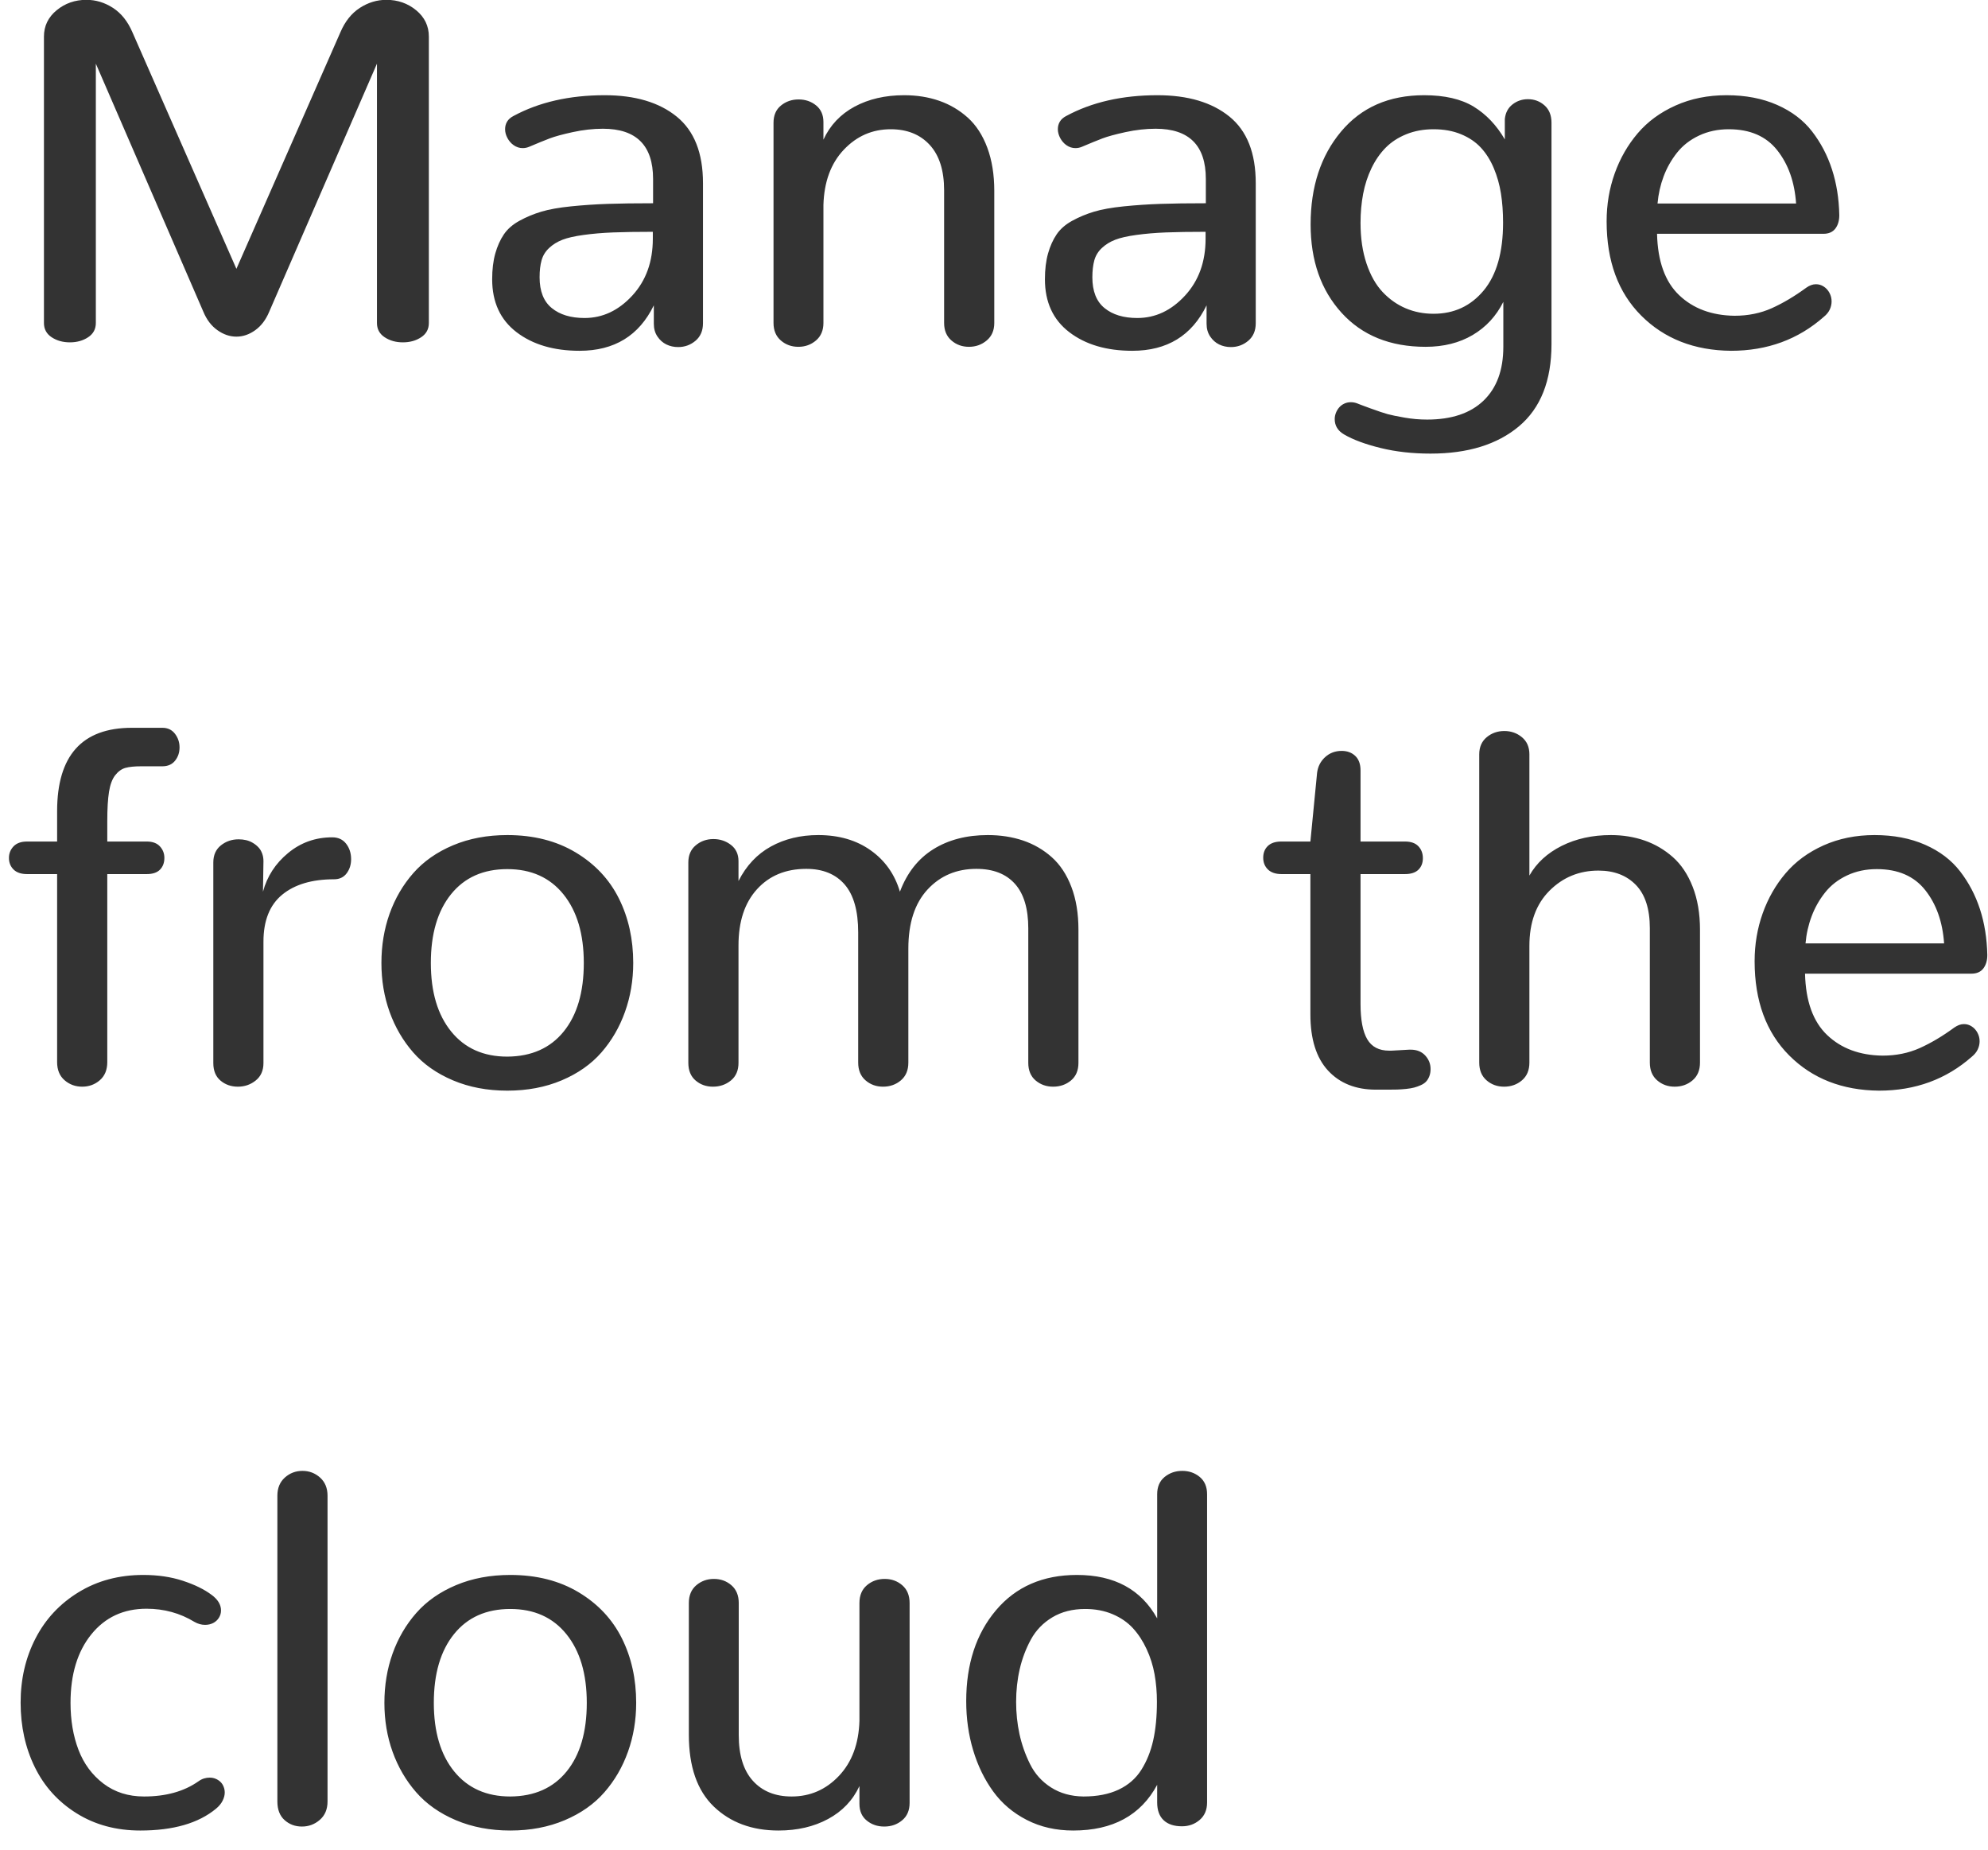 <?xml version="1.0" encoding="UTF-8"?>
<svg width="86px" height="80px" viewBox="0 0 86 80" version="1.1" xmlns="http://www.w3.org/2000/svg" xmlns:xlink="http://www.w3.org/1999/xlink">
    <!-- Generator: Sketch 52.6 (67491) - http://www.bohemiancoding.com/sketch -->
    <title>Manage from the clou</title>
    <desc>Created with Sketch.</desc>
    <g id="Page-1" stroke="none" stroke-width="1" fill="none" fill-rule="evenodd">
        <g id="Artboard-Copy-52" transform="translate(-1396, -344)" fill="#333333">
            <g id="Group-63-Copy" transform="translate(0, 343)">
                <path d="M1406.227,15.56 C1405.94,15.56 1405.666,15.466 1405.405,15.28 C1405.143,15.094 1404.941,14.829 1404.798,14.485 L1400.146,3.754 L1400.146,14.969 C1400.146,15.234 1400.035,15.44 1399.813,15.586 C1399.591,15.733 1399.328,15.807 1399.024,15.807 C1398.72,15.807 1398.456,15.733 1398.234,15.586 C1398.012,15.44 1397.901,15.234 1397.901,14.969 L1397.901,2.583 C1397.901,2.125 1398.084,1.745 1398.449,1.444 C1398.814,1.144 1399.244,0.993 1399.738,0.993 C1400.146,0.993 1400.53,1.11 1400.888,1.342 C1401.246,1.575 1401.525,1.924 1401.726,2.39 L1406.227,12.627 L1410.728,2.39 C1410.928,1.924 1411.207,1.575 1411.565,1.342 C1411.924,1.11 1412.307,0.993 1412.715,0.993 C1413.209,0.993 1413.639,1.144 1414.004,1.444 C1414.369,1.745 1414.552,2.125 1414.552,2.583 L1414.552,14.969 C1414.552,15.234 1414.441,15.44 1414.219,15.586 C1413.997,15.733 1413.734,15.807 1413.429,15.807 C1413.125,15.807 1412.862,15.733 1412.64,15.586 C1412.418,15.44 1412.307,15.234 1412.307,14.969 L1412.307,3.754 L1407.645,14.485 C1407.501,14.829 1407.301,15.094 1407.043,15.28 C1406.785,15.466 1406.513,15.56 1406.227,15.56 Z M1421.072,16.172 C1419.955,16.172 1419.046,15.903 1418.344,15.366 C1417.642,14.829 1417.291,14.066 1417.291,13.078 C1417.291,12.656 1417.336,12.285 1417.425,11.966 C1417.515,11.648 1417.638,11.372 1417.796,11.139 C1417.953,10.906 1418.179,10.709 1418.473,10.548 C1418.766,10.387 1419.08,10.257 1419.413,10.156 C1419.746,10.056 1420.175,9.979 1420.702,9.925 C1421.228,9.872 1421.758,9.836 1422.292,9.818 C1422.825,9.8 1423.479,9.791 1424.252,9.791 L1424.252,8.738 C1424.252,7.292 1423.529,6.568 1422.082,6.568 C1421.659,6.568 1421.226,6.617 1420.782,6.713 C1420.338,6.81 1420.003,6.901 1419.778,6.987 C1419.552,7.073 1419.253,7.195 1418.881,7.353 C1418.795,7.388 1418.705,7.406 1418.612,7.406 C1418.541,7.406 1418.473,7.396 1418.408,7.374 C1418.344,7.353 1418.283,7.322 1418.226,7.283 C1418.168,7.243 1418.116,7.197 1418.07,7.143 C1418.023,7.089 1417.984,7.032 1417.952,6.971 C1417.919,6.91 1417.894,6.848 1417.876,6.783 C1417.859,6.719 1417.85,6.654 1417.85,6.59 C1417.85,6.468 1417.878,6.359 1417.936,6.262 C1417.993,6.166 1418.082,6.085 1418.204,6.021 C1419.314,5.419 1420.632,5.118 1422.157,5.118 C1423.475,5.118 1424.513,5.426 1425.272,6.042 C1426.032,6.658 1426.411,7.618 1426.411,8.921 L1426.411,14.979 C1426.411,15.302 1426.304,15.554 1426.089,15.737 C1425.874,15.919 1425.623,16.011 1425.337,16.011 C1425.151,16.011 1424.981,15.973 1424.827,15.898 C1424.673,15.823 1424.544,15.708 1424.44,15.554 C1424.336,15.4 1424.284,15.216 1424.284,15.001 L1424.284,14.206 C1423.647,15.517 1422.576,16.172 1421.072,16.172 Z M1421.287,14.754 C1422.068,14.754 1422.755,14.432 1423.35,13.787 C1423.944,13.143 1424.241,12.323 1424.241,11.327 L1424.241,11.026 C1423.554,11.026 1422.981,11.035 1422.522,11.053 C1422.064,11.071 1421.64,11.107 1421.25,11.161 C1420.859,11.214 1420.553,11.284 1420.331,11.37 C1420.109,11.456 1419.917,11.574 1419.756,11.725 C1419.595,11.875 1419.486,12.052 1419.429,12.256 C1419.371,12.46 1419.343,12.706 1419.343,12.992 C1419.343,13.594 1419.518,14.038 1419.869,14.324 C1420.22,14.611 1420.693,14.754 1421.287,14.754 Z M1430.536,16 C1430.243,16 1429.99,15.909 1429.779,15.726 C1429.568,15.543 1429.462,15.291 1429.462,14.969 L1429.462,6.311 C1429.462,5.988 1429.569,5.739 1429.784,5.564 C1429.999,5.389 1430.253,5.301 1430.547,5.301 C1430.841,5.301 1431.093,5.387 1431.304,5.559 C1431.515,5.73 1431.621,5.97 1431.621,6.278 L1431.621,7.041 C1431.908,6.418 1432.357,5.942 1432.969,5.612 C1433.582,5.283 1434.296,5.118 1435.112,5.118 C1435.664,5.118 1436.17,5.199 1436.632,5.36 C1437.094,5.521 1437.506,5.764 1437.868,6.09 C1438.229,6.416 1438.51,6.849 1438.711,7.39 C1438.911,7.931 1439.012,8.552 1439.012,9.254 L1439.012,14.969 C1439.012,15.291 1438.903,15.543 1438.684,15.726 C1438.466,15.909 1438.21,16 1437.916,16 C1437.622,16 1437.37,15.909 1437.159,15.726 C1436.947,15.543 1436.842,15.291 1436.842,14.969 L1436.842,9.232 C1436.842,8.373 1436.634,7.718 1436.219,7.267 C1435.803,6.815 1435.241,6.59 1434.532,6.59 C1433.737,6.59 1433.061,6.885 1432.502,7.476 C1431.943,8.067 1431.65,8.864 1431.621,9.866 L1431.621,14.969 C1431.621,15.291 1431.514,15.543 1431.299,15.726 C1431.084,15.909 1430.83,16 1430.536,16 Z M1444.984,16.172 C1443.867,16.172 1442.958,15.903 1442.256,15.366 C1441.554,14.829 1441.203,14.066 1441.203,13.078 C1441.203,12.656 1441.248,12.285 1441.337,11.966 C1441.427,11.648 1441.55,11.372 1441.708,11.139 C1441.866,10.906 1442.091,10.709 1442.385,10.548 C1442.678,10.387 1442.992,10.257 1443.325,10.156 C1443.658,10.056 1444.087,9.979 1444.614,9.925 C1445.14,9.872 1445.67,9.836 1446.204,9.818 C1446.737,9.8 1447.391,9.791 1448.164,9.791 L1448.164,8.738 C1448.164,7.292 1447.441,6.568 1445.994,6.568 C1445.572,6.568 1445.138,6.617 1444.694,6.713 C1444.25,6.81 1443.916,6.901 1443.69,6.987 C1443.464,7.073 1443.165,7.195 1442.793,7.353 C1442.707,7.388 1442.618,7.406 1442.524,7.406 C1442.453,7.406 1442.385,7.396 1442.32,7.374 C1442.256,7.353 1442.195,7.322 1442.138,7.283 C1442.08,7.243 1442.028,7.197 1441.982,7.143 C1441.935,7.089 1441.896,7.032 1441.864,6.971 C1441.832,6.91 1441.806,6.848 1441.789,6.783 C1441.771,6.719 1441.762,6.654 1441.762,6.59 C1441.762,6.468 1441.79,6.359 1441.848,6.262 C1441.905,6.166 1441.994,6.085 1442.116,6.021 C1443.226,5.419 1444.544,5.118 1446.069,5.118 C1447.387,5.118 1448.425,5.426 1449.185,6.042 C1449.944,6.658 1450.323,7.618 1450.323,8.921 L1450.323,14.979 C1450.323,15.302 1450.216,15.554 1450.001,15.737 C1449.786,15.919 1449.535,16.011 1449.249,16.011 C1449.063,16.011 1448.893,15.973 1448.739,15.898 C1448.585,15.823 1448.456,15.708 1448.352,15.554 C1448.248,15.4 1448.196,15.216 1448.196,15.001 L1448.196,14.206 C1447.559,15.517 1446.488,16.172 1444.984,16.172 Z M1445.199,14.754 C1445.98,14.754 1446.667,14.432 1447.262,13.787 C1447.856,13.143 1448.153,12.323 1448.153,11.327 L1448.153,11.026 C1447.466,11.026 1446.893,11.035 1446.435,11.053 C1445.976,11.071 1445.552,11.107 1445.162,11.161 C1444.771,11.214 1444.465,11.284 1444.243,11.37 C1444.021,11.456 1443.83,11.574 1443.668,11.725 C1443.507,11.875 1443.398,12.052 1443.341,12.256 C1443.284,12.46 1443.255,12.706 1443.255,12.992 C1443.255,13.594 1443.43,14.038 1443.781,14.324 C1444.132,14.611 1444.605,14.754 1445.199,14.754 Z M1457.886,20.619 C1457.105,20.619 1456.385,20.539 1455.727,20.377 C1455.068,20.216 1454.541,20.021 1454.147,19.792 C1453.875,19.634 1453.739,19.412 1453.739,19.126 C1453.739,19.033 1453.757,18.942 1453.793,18.852 C1453.829,18.763 1453.877,18.684 1453.938,18.616 C1453.999,18.548 1454.072,18.494 1454.158,18.455 C1454.244,18.415 1454.337,18.396 1454.438,18.396 C1454.531,18.396 1454.624,18.413 1454.717,18.449 C1454.745,18.464 1454.932,18.533 1455.275,18.659 C1455.619,18.784 1455.87,18.868 1456.027,18.911 C1456.185,18.954 1456.428,19.004 1456.758,19.062 C1457.087,19.119 1457.413,19.147 1457.735,19.147 C1458.795,19.147 1459.61,18.874 1460.179,18.326 C1460.749,17.778 1461.033,17.003 1461.033,16 L1461.033,14.056 C1460.725,14.672 1460.283,15.15 1459.707,15.49 C1459.13,15.83 1458.451,16 1457.671,16 C1456.138,16 1454.926,15.509 1454.035,14.528 C1453.143,13.547 1452.697,12.272 1452.697,10.704 C1452.697,9.078 1453.136,7.741 1454.013,6.692 C1454.89,5.643 1456.088,5.118 1457.606,5.118 C1458.494,5.118 1459.209,5.283 1459.75,5.612 C1460.29,5.942 1460.74,6.414 1461.098,7.03 L1461.098,6.149 C1461.126,5.877 1461.237,5.666 1461.431,5.516 C1461.624,5.365 1461.846,5.29 1462.097,5.29 C1462.376,5.29 1462.616,5.38 1462.816,5.559 C1463.017,5.738 1463.117,5.988 1463.117,6.311 L1463.117,15.882 C1463.117,17.465 1462.648,18.65 1461.71,19.438 C1460.772,20.225 1459.497,20.619 1457.886,20.619 Z M1458.015,14.571 C1458.903,14.571 1459.626,14.235 1460.185,13.562 C1460.743,12.888 1461.022,11.911 1461.022,10.629 C1461.022,10.178 1460.992,9.759 1460.931,9.372 C1460.87,8.985 1460.766,8.618 1460.62,8.271 C1460.473,7.924 1460.287,7.628 1460.061,7.385 C1459.835,7.141 1459.549,6.948 1459.202,6.805 C1458.854,6.661 1458.459,6.59 1458.015,6.59 C1457.585,6.59 1457.193,6.661 1456.838,6.805 C1456.484,6.948 1456.185,7.143 1455.941,7.39 C1455.698,7.637 1455.494,7.933 1455.329,8.276 C1455.164,8.62 1455.044,8.989 1454.969,9.383 C1454.894,9.777 1454.856,10.196 1454.856,10.64 C1454.856,11.299 1454.942,11.884 1455.114,12.396 C1455.286,12.908 1455.519,13.32 1455.812,13.631 C1456.106,13.943 1456.439,14.177 1456.812,14.335 C1457.184,14.493 1457.585,14.571 1458.015,14.571 Z M1470.884,16.172 C1469.294,16.158 1468,15.651 1467,14.652 C1466.001,13.653 1465.502,12.294 1465.502,10.575 C1465.502,9.845 1465.618,9.154 1465.851,8.502 C1466.084,7.85 1466.415,7.272 1466.845,6.767 C1467.274,6.262 1467.82,5.861 1468.483,5.564 C1469.145,5.267 1469.881,5.118 1470.69,5.118 C1471.514,5.118 1472.243,5.258 1472.876,5.537 C1473.51,5.816 1474.015,6.2 1474.391,6.687 C1474.767,7.174 1475.054,7.72 1475.25,8.325 C1475.447,8.93 1475.553,9.59 1475.567,10.307 C1475.567,10.543 1475.51,10.736 1475.396,10.887 C1475.281,11.037 1475.109,11.112 1474.88,11.112 L1467.683,11.112 C1467.711,12.301 1468.03,13.186 1468.639,13.766 C1469.247,14.346 1470.046,14.643 1471.034,14.657 C1471.621,14.657 1472.159,14.548 1472.646,14.33 C1473.132,14.111 1473.63,13.816 1474.139,13.443 C1474.21,13.393 1474.28,13.356 1474.348,13.331 C1474.416,13.306 1474.486,13.293 1474.558,13.293 C1474.679,13.293 1474.792,13.327 1474.896,13.395 C1475,13.463 1475.082,13.554 1475.143,13.669 C1475.204,13.784 1475.234,13.905 1475.234,14.034 C1475.234,14.156 1475.208,14.274 1475.154,14.389 C1475.1,14.503 1475.016,14.607 1474.901,14.7 C1473.791,15.681 1472.452,16.172 1470.884,16.172 Z M1467.704,9.802 L1473.698,9.802 C1473.634,8.871 1473.362,8.103 1472.882,7.498 C1472.402,6.892 1471.704,6.59 1470.787,6.59 C1470.314,6.59 1469.885,6.681 1469.498,6.864 C1469.111,7.046 1468.794,7.293 1468.547,7.605 C1468.3,7.917 1468.107,8.258 1467.967,8.631 C1467.828,9.003 1467.74,9.394 1467.704,9.802 Z M1399.556,48 C1399.262,48 1399.008,47.907 1398.793,47.721 C1398.578,47.535 1398.471,47.273 1398.471,46.937 L1398.471,38.805 L1397.171,38.805 C1396.913,38.805 1396.718,38.738 1396.585,38.606 C1396.453,38.473 1396.387,38.307 1396.387,38.106 C1396.387,37.913 1396.453,37.747 1396.585,37.607 C1396.718,37.467 1396.913,37.397 1397.171,37.397 L1398.471,37.397 L1398.471,36.087 C1398.471,33.681 1399.548,32.478 1401.704,32.478 L1403.025,32.478 C1403.255,32.478 1403.435,32.563 1403.568,32.735 C1403.7,32.907 1403.767,33.104 1403.767,33.326 C1403.767,33.548 1403.702,33.74 1403.573,33.901 C1403.444,34.062 1403.262,34.143 1403.025,34.143 L1402.112,34.143 C1401.819,34.143 1401.59,34.166 1401.425,34.212 C1401.26,34.259 1401.113,34.365 1400.984,34.529 C1400.855,34.694 1400.766,34.932 1400.716,35.244 C1400.666,35.555 1400.641,35.976 1400.641,36.506 L1400.641,37.397 L1402.349,37.397 C1402.599,37.397 1402.789,37.467 1402.918,37.607 C1403.047,37.747 1403.111,37.913 1403.111,38.106 C1403.111,38.314 1403.049,38.482 1402.923,38.611 C1402.798,38.74 1402.606,38.805 1402.349,38.805 L1400.641,38.805 L1400.641,46.937 C1400.641,47.273 1400.533,47.535 1400.318,47.721 C1400.104,47.907 1399.849,48 1399.556,48 Z M1406.291,48 C1405.997,48 1405.747,47.912 1405.539,47.737 C1405.331,47.561 1405.228,47.309 1405.228,46.979 L1405.228,38.3 C1405.228,37.985 1405.337,37.739 1405.555,37.564 C1405.774,37.389 1406.03,37.301 1406.323,37.301 C1406.438,37.301 1406.547,37.313 1406.651,37.338 C1406.755,37.363 1406.851,37.403 1406.941,37.457 C1407.03,37.51 1407.109,37.573 1407.177,37.645 C1407.245,37.716 1407.299,37.804 1407.338,37.908 C1407.378,38.012 1407.397,38.124 1407.397,38.246 L1407.376,39.567 C1407.555,38.901 1407.918,38.343 1408.466,37.892 C1409.014,37.44 1409.65,37.215 1410.373,37.215 C1410.631,37.215 1410.831,37.308 1410.975,37.494 C1411.118,37.68 1411.189,37.902 1411.189,38.16 C1411.189,38.396 1411.125,38.601 1410.996,38.772 C1410.867,38.944 1410.685,39.03 1410.448,39.03 C1409.496,39.03 1408.749,39.252 1408.208,39.696 C1407.668,40.14 1407.397,40.817 1407.397,41.727 L1407.397,46.979 C1407.397,47.302 1407.286,47.552 1407.064,47.731 C1406.842,47.91 1406.585,48 1406.291,48 Z M1417.946,46.7 C1418.992,46.693 1419.805,46.331 1420.385,45.615 C1420.965,44.899 1421.255,43.911 1421.255,42.65 C1421.255,41.397 1420.961,40.407 1420.374,39.68 C1419.787,38.953 1418.978,38.59 1417.946,38.59 C1416.908,38.59 1416.097,38.951 1415.513,39.675 C1414.93,40.398 1414.638,41.39 1414.638,42.65 C1414.638,43.904 1414.931,44.892 1415.519,45.615 C1416.106,46.339 1416.915,46.7 1417.946,46.7 Z M1417.946,48.172 C1417.08,48.172 1416.296,48.023 1415.594,47.726 C1414.892,47.429 1414.319,47.026 1413.875,46.518 C1413.431,46.009 1413.091,45.425 1412.854,44.767 C1412.618,44.108 1412.5,43.402 1412.5,42.65 C1412.5,41.891 1412.618,41.181 1412.854,40.518 C1413.091,39.856 1413.433,39.27 1413.88,38.762 C1414.328,38.253 1414.901,37.852 1415.599,37.559 C1416.297,37.265 1417.08,37.118 1417.946,37.118 C1419.085,37.118 1420.071,37.369 1420.906,37.87 C1421.74,38.371 1422.363,39.036 1422.775,39.863 C1423.187,40.69 1423.393,41.619 1423.393,42.65 C1423.393,43.395 1423.274,44.099 1423.038,44.761 C1422.802,45.424 1422.462,46.009 1422.018,46.518 C1421.574,47.026 1421.001,47.429 1420.299,47.726 C1419.597,48.023 1418.813,48.172 1417.946,48.172 Z M1426.841,48 C1426.547,48 1426.297,47.91 1426.089,47.731 C1425.881,47.552 1425.777,47.298 1425.777,46.969 L1425.777,38.3 C1425.777,37.985 1425.885,37.738 1426.1,37.559 C1426.314,37.38 1426.569,37.29 1426.862,37.29 C1427.149,37.29 1427.401,37.374 1427.62,37.542 C1427.838,37.711 1427.947,37.945 1427.947,38.246 L1427.947,39.105 C1428.284,38.439 1428.751,37.942 1429.349,37.612 C1429.947,37.283 1430.629,37.118 1431.396,37.118 C1432.291,37.118 1433.048,37.338 1433.667,37.779 C1434.287,38.219 1434.708,38.815 1434.93,39.567 C1435.238,38.751 1435.719,38.139 1436.375,37.73 C1437.03,37.322 1437.816,37.118 1438.732,37.118 C1439.284,37.118 1439.792,37.197 1440.258,37.354 C1440.723,37.512 1441.137,37.752 1441.499,38.074 C1441.86,38.396 1442.143,38.824 1442.347,39.358 C1442.551,39.891 1442.653,40.509 1442.653,41.211 L1442.653,46.969 C1442.653,47.298 1442.546,47.552 1442.331,47.731 C1442.116,47.91 1441.858,48 1441.558,48 C1441.264,48 1441.012,47.91 1440.8,47.731 C1440.589,47.552 1440.483,47.298 1440.483,46.969 L1440.483,41.157 C1440.483,40.298 1440.29,39.653 1439.903,39.224 C1439.517,38.794 1438.962,38.579 1438.238,38.579 C1437.379,38.579 1436.674,38.878 1436.122,39.476 C1435.571,40.074 1435.295,40.924 1435.295,42.027 L1435.295,46.958 C1435.295,47.287 1435.188,47.543 1434.973,47.726 C1434.758,47.909 1434.5,48 1434.199,48 C1433.906,48 1433.653,47.909 1433.442,47.726 C1433.231,47.543 1433.125,47.287 1433.125,46.958 L1433.125,41.329 C1433.125,40.398 1432.93,39.707 1432.54,39.256 C1432.149,38.805 1431.596,38.579 1430.88,38.579 C1429.992,38.579 1429.281,38.873 1428.748,39.46 C1428.214,40.047 1427.947,40.856 1427.947,41.888 L1427.947,46.969 C1427.947,47.298 1427.838,47.552 1427.62,47.731 C1427.401,47.91 1427.142,48 1426.841,48 Z M1455.522,48.129 C1454.649,48.129 1453.958,47.853 1453.449,47.302 C1452.941,46.75 1452.687,45.941 1452.687,44.874 L1452.687,38.805 L1451.44,38.805 C1451.183,38.805 1450.986,38.738 1450.85,38.606 C1450.714,38.473 1450.646,38.303 1450.646,38.096 C1450.646,37.888 1450.712,37.72 1450.844,37.591 C1450.977,37.462 1451.172,37.397 1451.43,37.397 L1452.687,37.397 L1452.977,34.422 C1453.012,34.15 1453.129,33.924 1453.326,33.745 C1453.523,33.566 1453.761,33.477 1454.04,33.477 C1454.276,33.477 1454.472,33.548 1454.625,33.691 C1454.779,33.835 1454.856,34.046 1454.856,34.325 L1454.856,37.397 L1456.779,37.397 C1457.037,37.397 1457.23,37.465 1457.359,37.602 C1457.488,37.738 1457.553,37.91 1457.553,38.117 C1457.553,38.325 1457.488,38.491 1457.359,38.617 C1457.23,38.742 1457.037,38.805 1456.779,38.805 L1454.856,38.805 L1454.856,44.423 C1454.856,45.11 1454.953,45.619 1455.146,45.948 C1455.34,46.278 1455.655,46.442 1456.092,46.442 L1456.199,46.442 L1456.962,46.399 L1457.026,46.399 C1457.291,46.399 1457.501,46.484 1457.655,46.652 C1457.809,46.82 1457.886,47.015 1457.886,47.237 C1457.886,47.352 1457.868,47.456 1457.832,47.549 C1457.796,47.642 1457.75,47.719 1457.692,47.78 C1457.635,47.841 1457.558,47.893 1457.461,47.936 C1457.365,47.979 1457.27,48.013 1457.177,48.038 C1457.084,48.063 1456.967,48.082 1456.828,48.097 C1456.688,48.111 1456.561,48.12 1456.446,48.124 C1456.332,48.127 1456.196,48.129 1456.038,48.129 L1455.522,48.129 Z M1461.065,48 C1460.772,48 1460.519,47.909 1460.308,47.726 C1460.097,47.543 1459.991,47.287 1459.991,46.958 L1459.991,33.627 C1459.991,33.312 1460.099,33.065 1460.313,32.886 C1460.528,32.707 1460.783,32.617 1461.076,32.617 C1461.37,32.617 1461.624,32.707 1461.839,32.886 C1462.054,33.065 1462.161,33.312 1462.161,33.627 L1462.161,38.869 C1462.469,38.325 1462.935,37.897 1463.558,37.585 C1464.181,37.274 1464.89,37.118 1465.685,37.118 C1466.207,37.118 1466.694,37.197 1467.146,37.354 C1467.597,37.512 1468.003,37.75 1468.365,38.069 C1468.726,38.388 1469.013,38.815 1469.224,39.353 C1469.435,39.89 1469.541,40.509 1469.541,41.211 L1469.541,46.958 C1469.541,47.287 1469.434,47.543 1469.219,47.726 C1469.004,47.909 1468.746,48 1468.445,48 C1468.152,48 1467.899,47.909 1467.688,47.726 C1467.477,47.543 1467.371,47.287 1467.371,46.958 L1467.371,41.146 C1467.371,40.316 1467.171,39.693 1466.77,39.277 C1466.368,38.862 1465.828,38.654 1465.147,38.654 C1464.317,38.654 1463.611,38.944 1463.031,39.524 C1462.451,40.104 1462.161,40.899 1462.161,41.909 L1462.161,46.958 C1462.161,47.287 1462.054,47.543 1461.839,47.726 C1461.624,47.909 1461.366,48 1461.065,48 Z M1477.286,48.172 C1475.696,48.158 1474.402,47.651 1473.403,46.652 C1472.404,45.653 1471.904,44.294 1471.904,42.575 C1471.904,41.845 1472.021,41.154 1472.253,40.502 C1472.486,39.85 1472.817,39.272 1473.247,38.767 C1473.677,38.262 1474.223,37.861 1474.885,37.564 C1475.548,37.267 1476.284,37.118 1477.093,37.118 C1477.916,37.118 1478.645,37.258 1479.279,37.537 C1479.913,37.816 1480.417,38.2 1480.793,38.687 C1481.169,39.174 1481.456,39.72 1481.653,40.325 C1481.85,40.93 1481.955,41.59 1481.97,42.307 C1481.97,42.543 1481.912,42.736 1481.798,42.887 C1481.683,43.037 1481.511,43.112 1481.282,43.112 L1474.085,43.112 C1474.114,44.301 1474.432,45.186 1475.041,45.766 C1475.65,46.346 1476.448,46.643 1477.437,46.657 C1478.024,46.657 1478.561,46.548 1479.048,46.33 C1479.535,46.111 1480.033,45.816 1480.541,45.443 C1480.613,45.393 1480.682,45.356 1480.75,45.331 C1480.819,45.306 1480.888,45.293 1480.96,45.293 C1481.082,45.293 1481.195,45.327 1481.298,45.395 C1481.402,45.463 1481.485,45.554 1481.545,45.669 C1481.606,45.784 1481.637,45.905 1481.637,46.034 C1481.637,46.156 1481.61,46.274 1481.556,46.389 C1481.502,46.503 1481.418,46.607 1481.304,46.7 C1480.194,47.681 1478.854,48.172 1477.286,48.172 Z M1474.106,41.802 L1480.101,41.802 C1480.036,40.871 1479.764,40.103 1479.284,39.498 C1478.804,38.892 1478.106,38.59 1477.189,38.59 C1476.717,38.59 1476.287,38.681 1475.9,38.864 C1475.514,39.046 1475.197,39.293 1474.95,39.605 C1474.703,39.917 1474.509,40.258 1474.37,40.631 C1474.23,41.003 1474.142,41.394 1474.106,41.802 Z M1402.069,80.172 C1401.024,80.172 1400.104,79.923 1399.309,79.425 C1398.514,78.928 1397.912,78.262 1397.504,77.427 C1397.096,76.593 1396.892,75.664 1396.892,74.64 C1396.892,73.623 1397.106,72.697 1397.536,71.863 C1397.966,71.028 1398.587,70.362 1399.4,69.865 C1400.213,69.367 1401.146,69.118 1402.198,69.118 C1402.828,69.118 1403.4,69.202 1403.912,69.371 C1404.424,69.539 1404.837,69.741 1405.152,69.978 C1405.424,70.178 1405.561,70.404 1405.561,70.654 C1405.561,70.769 1405.53,70.875 1405.469,70.971 C1405.408,71.068 1405.326,71.143 1405.222,71.197 C1405.118,71.25 1405.002,71.277 1404.873,71.277 C1404.715,71.277 1404.562,71.234 1404.411,71.148 C1403.788,70.769 1403.097,70.579 1402.338,70.579 C1401.342,70.579 1400.546,70.95 1399.948,71.691 C1399.35,72.432 1399.051,73.419 1399.051,74.65 C1399.051,75.402 1399.165,76.079 1399.395,76.681 C1399.624,77.282 1399.984,77.769 1400.474,78.142 C1400.965,78.514 1401.55,78.7 1402.23,78.7 C1403.176,78.7 1403.96,78.482 1404.583,78.045 C1404.662,77.988 1404.742,77.946 1404.825,77.921 C1404.907,77.896 1404.988,77.884 1405.066,77.884 C1405.16,77.884 1405.245,77.9 1405.324,77.932 C1405.403,77.964 1405.473,78.009 1405.534,78.066 C1405.595,78.124 1405.641,78.194 1405.673,78.276 C1405.706,78.358 1405.722,78.442 1405.722,78.528 C1405.722,78.643 1405.691,78.761 1405.63,78.883 C1405.57,79.005 1405.475,79.119 1405.346,79.227 C1404.587,79.857 1403.494,80.172 1402.069,80.172 Z M1409.062,80 C1408.769,80 1408.518,79.907 1408.311,79.721 C1408.103,79.535 1407.999,79.266 1407.999,78.915 L1407.999,65.691 C1407.999,65.362 1408.106,65.101 1408.321,64.907 C1408.536,64.714 1408.79,64.617 1409.084,64.617 C1409.378,64.617 1409.632,64.714 1409.847,64.907 C1410.062,65.101 1410.169,65.362 1410.169,65.691 L1410.169,78.915 C1410.169,79.252 1410.058,79.517 1409.836,79.71 C1409.614,79.903 1409.356,80 1409.062,80 Z M1418.075,78.7 C1419.121,78.693 1419.934,78.331 1420.514,77.615 C1421.094,76.899 1421.384,75.911 1421.384,74.65 C1421.384,73.397 1421.09,72.407 1420.503,71.68 C1419.916,70.953 1419.106,70.59 1418.075,70.59 C1417.037,70.59 1416.226,70.951 1415.642,71.675 C1415.058,72.398 1414.767,73.39 1414.767,74.65 C1414.767,75.904 1415.06,76.892 1415.647,77.615 C1416.235,78.339 1417.044,78.7 1418.075,78.7 Z M1418.075,80.172 C1417.209,80.172 1416.424,80.023 1415.723,79.726 C1415.021,79.429 1414.448,79.026 1414.004,78.518 C1413.56,78.009 1413.22,77.425 1412.983,76.767 C1412.747,76.108 1412.629,75.402 1412.629,74.65 C1412.629,73.891 1412.747,73.181 1412.983,72.518 C1413.22,71.856 1413.562,71.27 1414.009,70.762 C1414.457,70.253 1415.03,69.852 1415.728,69.559 C1416.426,69.265 1417.209,69.118 1418.075,69.118 C1419.214,69.118 1420.2,69.369 1421.035,69.87 C1421.869,70.371 1422.492,71.036 1422.904,71.863 C1423.316,72.69 1423.521,73.619 1423.521,74.65 C1423.521,75.395 1423.403,76.099 1423.167,76.761 C1422.931,77.424 1422.591,78.009 1422.146,78.518 C1421.702,79.026 1421.13,79.429 1420.428,79.726 C1419.726,80.023 1418.942,80.172 1418.075,80.172 Z M1429.677,80.172 C1428.531,80.172 1427.598,79.826 1426.878,79.135 C1426.159,78.444 1425.799,77.408 1425.799,76.025 L1425.799,70.332 C1425.799,70.003 1425.906,69.747 1426.121,69.564 C1426.336,69.381 1426.59,69.29 1426.884,69.29 C1427.177,69.29 1427.43,69.381 1427.641,69.564 C1427.852,69.747 1427.958,70.003 1427.958,70.332 L1427.958,76.047 C1427.958,76.913 1428.162,77.572 1428.57,78.023 C1428.979,78.475 1429.537,78.7 1430.246,78.7 C1431.048,78.7 1431.73,78.403 1432.292,77.809 C1432.855,77.214 1433.15,76.419 1433.179,75.424 L1433.179,70.332 C1433.179,70.003 1433.286,69.747 1433.501,69.564 C1433.716,69.381 1433.974,69.29 1434.274,69.29 C1434.568,69.29 1434.82,69.381 1435.032,69.564 C1435.243,69.747 1435.349,70.003 1435.349,70.332 L1435.349,78.979 C1435.349,79.302 1435.241,79.552 1435.026,79.731 C1434.812,79.91 1434.554,80 1434.253,80 C1433.959,80 1433.707,79.914 1433.496,79.742 C1433.284,79.57 1433.179,79.33 1433.179,79.022 L1433.179,78.249 C1432.892,78.865 1432.441,79.339 1431.825,79.672 C1431.209,80.005 1430.493,80.172 1429.677,80.172 Z M1442.428,80.172 C1441.683,80.172 1441.013,80.02 1440.419,79.715 C1439.825,79.411 1439.339,78.999 1438.963,78.48 C1438.587,77.961 1438.299,77.368 1438.099,76.702 C1437.898,76.036 1437.798,75.327 1437.798,74.575 C1437.798,72.971 1438.228,71.66 1439.087,70.644 C1439.946,69.627 1441.114,69.118 1442.589,69.118 C1444.207,69.118 1445.364,69.745 1446.059,70.998 L1446.059,65.627 C1446.059,65.305 1446.166,65.056 1446.381,64.88 C1446.596,64.705 1446.85,64.617 1447.144,64.617 C1447.437,64.617 1447.69,64.705 1447.901,64.88 C1448.112,65.056 1448.218,65.305 1448.218,65.627 L1448.218,78.958 C1448.218,79.28 1448.11,79.533 1447.896,79.715 C1447.681,79.898 1447.426,79.989 1447.133,79.989 C1446.789,79.989 1446.524,79.902 1446.338,79.726 C1446.152,79.551 1446.059,79.295 1446.059,78.958 L1446.059,78.195 C1445.35,79.513 1444.139,80.172 1442.428,80.172 Z M1442.868,78.7 C1443.463,78.7 1443.969,78.602 1444.388,78.405 C1444.807,78.208 1445.135,77.923 1445.371,77.551 C1445.607,77.178 1445.779,76.752 1445.887,76.272 C1445.994,75.793 1446.048,75.238 1446.048,74.607 C1446.048,74.192 1446.014,73.795 1445.946,73.415 C1445.878,73.035 1445.763,72.672 1445.602,72.325 C1445.441,71.977 1445.244,71.677 1445.011,71.422 C1444.778,71.168 1444.485,70.966 1444.13,70.815 C1443.776,70.665 1443.38,70.59 1442.943,70.59 C1442.399,70.59 1441.926,70.71 1441.525,70.95 C1441.124,71.19 1440.815,71.51 1440.596,71.911 C1440.378,72.312 1440.217,72.738 1440.113,73.189 C1440.009,73.641 1439.957,74.113 1439.957,74.607 C1439.957,75.087 1440.005,75.551 1440.102,75.999 C1440.199,76.446 1440.351,76.879 1440.559,77.298 C1440.766,77.717 1441.069,78.054 1441.466,78.308 C1441.864,78.562 1442.331,78.693 1442.868,78.7 Z" id="Manage-from-the-clou"></path>
            </g>
        </g>
    </g>
</svg>